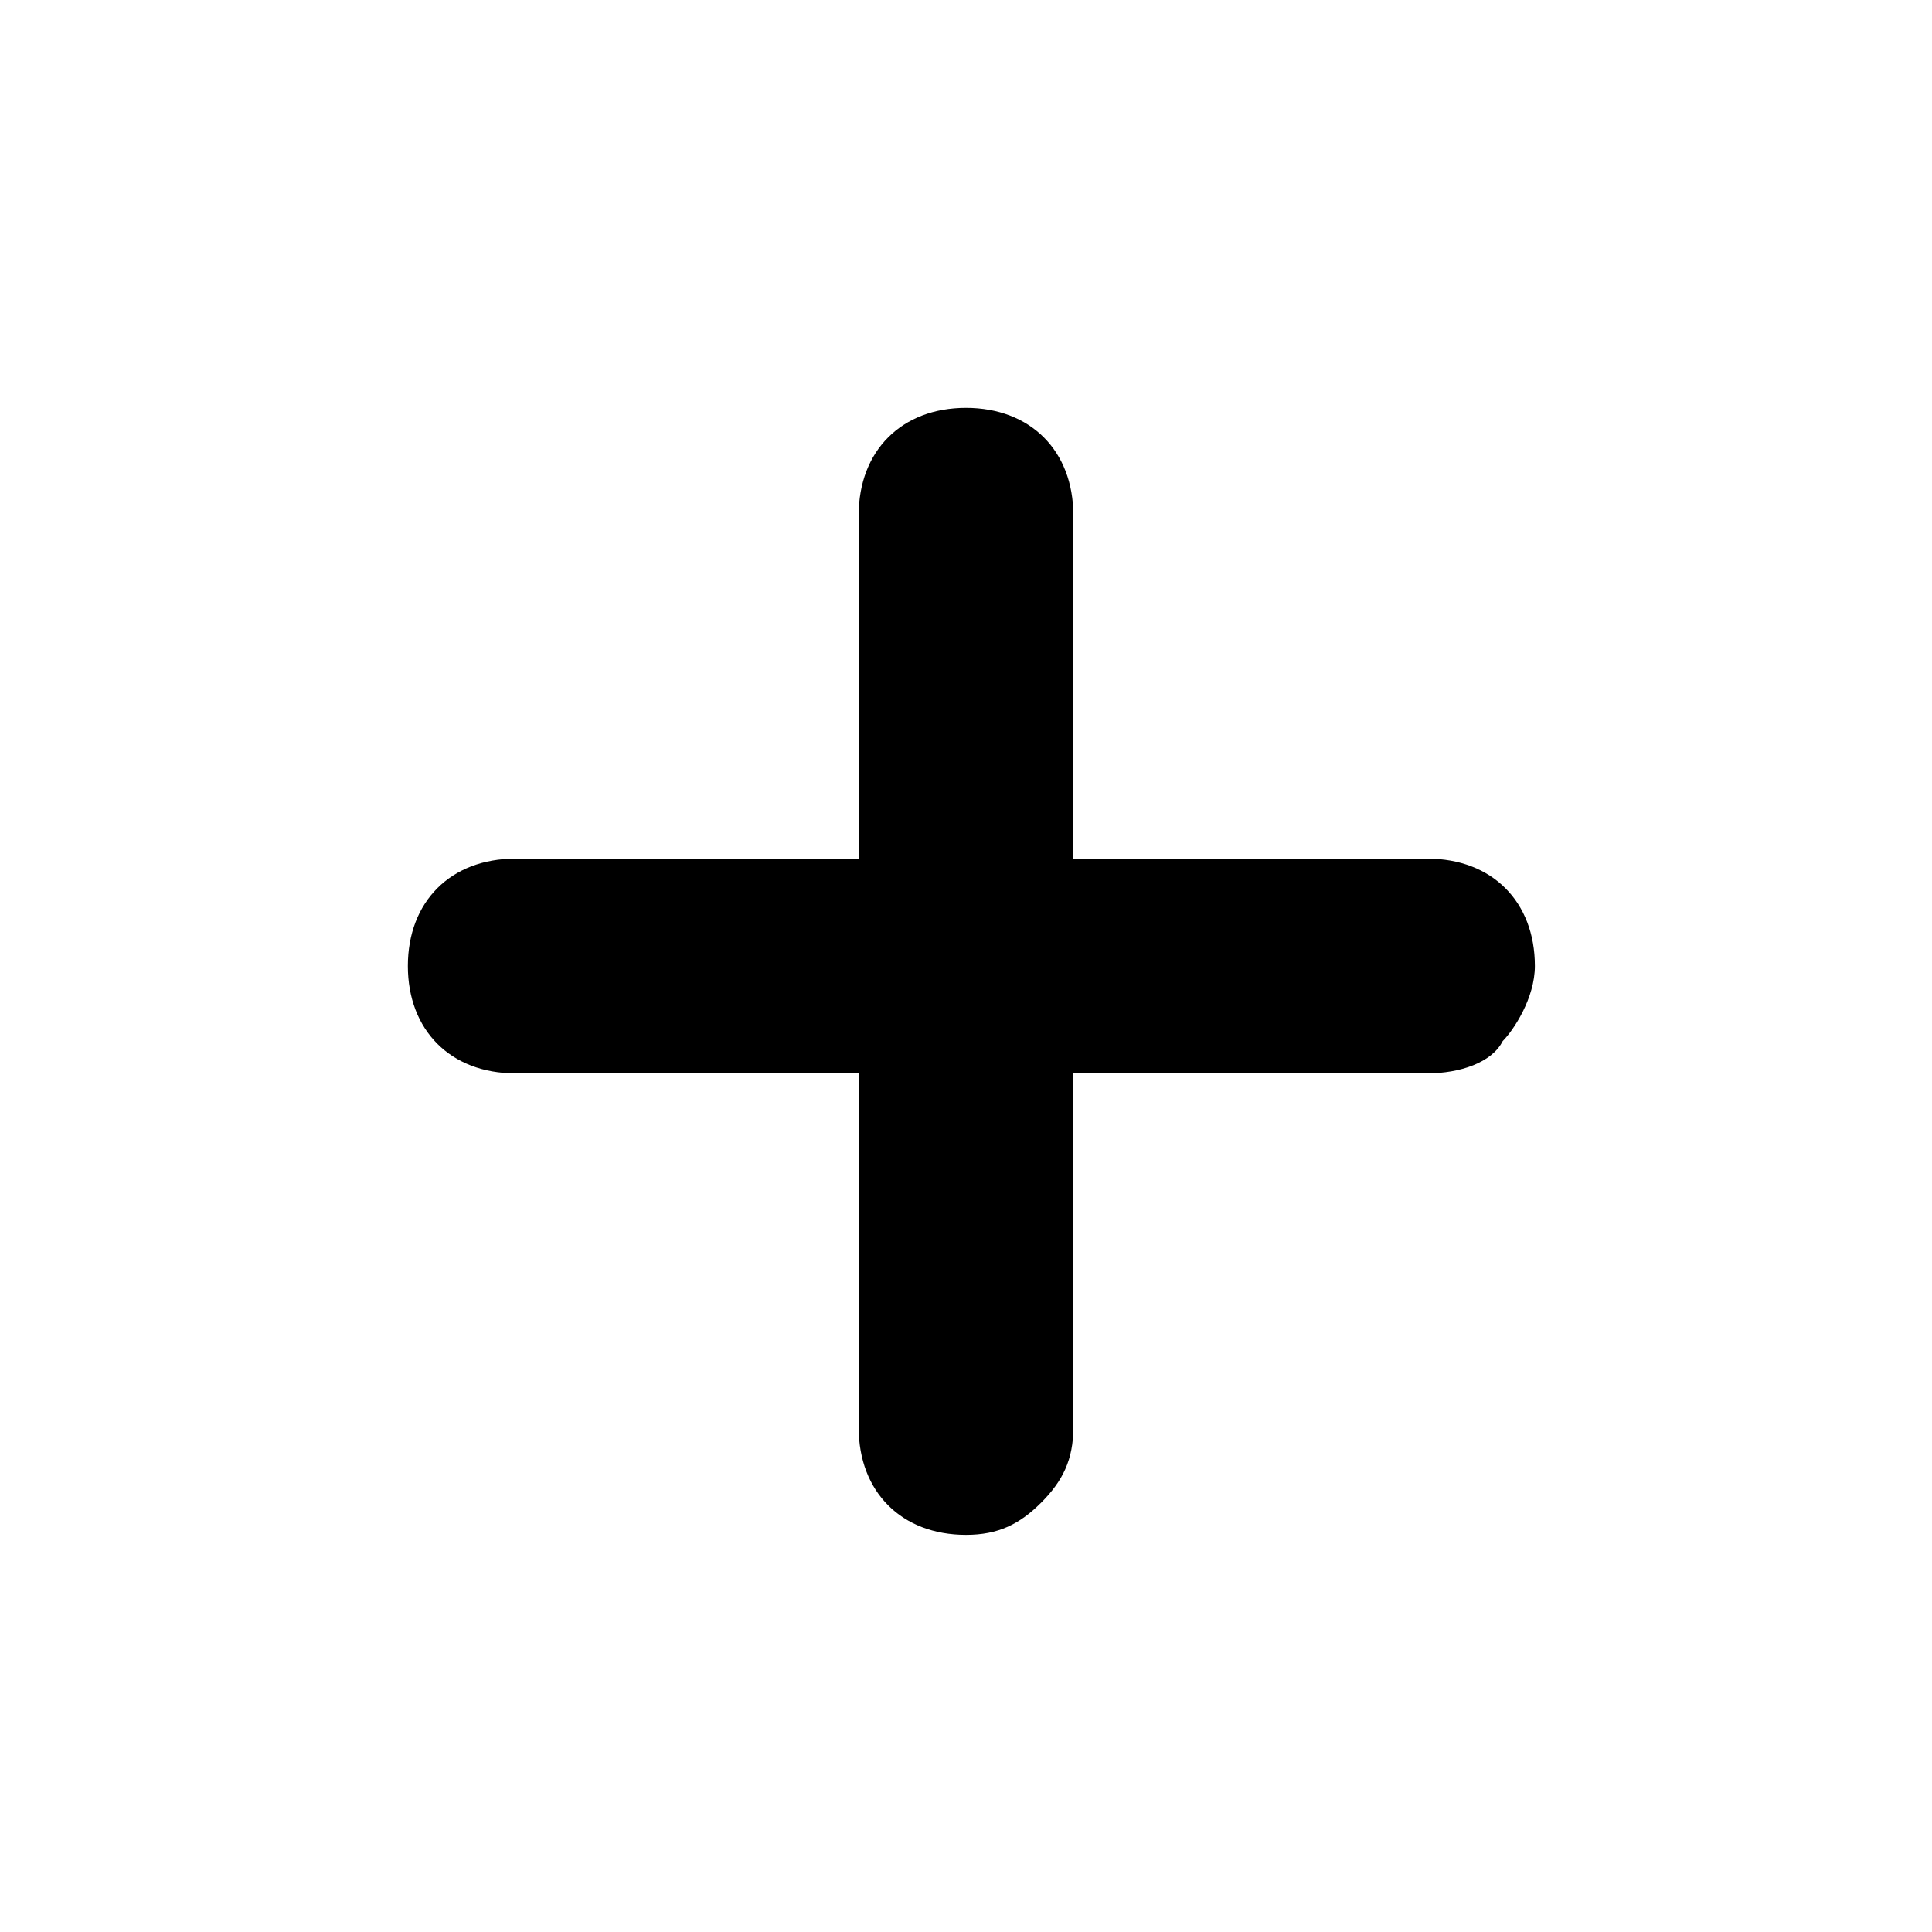 <?xml version="1.0" encoding="utf-8"?>
<!-- Generator: Adobe Illustrator 21.0.2, SVG Export Plug-In . SVG Version: 6.00 Build 0)  -->
<svg version="1.1" id="Layer_1" xmlns="http://www.w3.org/2000/svg" xmlns:xlink="http://www.w3.org/1999/xlink" x="0px" y="0px"
	 viewBox="0 0 18 18" style="enable-background:new 0 0 18 18;" xml:space="preserve">
<path d="M10,8V4.8c0-0.6-0.4-1-1-1c-0.6,0-1,0.4-1,1V8L4.8,8c-0.6,0-1,0.4-1,1s0.4,1,1,1H8v3.3c0,0.6,0.4,1,1,1
	c0.3,0,0.5-0.1,0.7-0.3c0.2-0.2,0.3-0.4,0.3-0.7V10h3.3c0.3,0,0.6-0.1,0.7-0.3c0.1-0.1,0.3-0.4,0.3-0.7c0-0.6-0.4-1-1-1H10z"/>
</svg>
